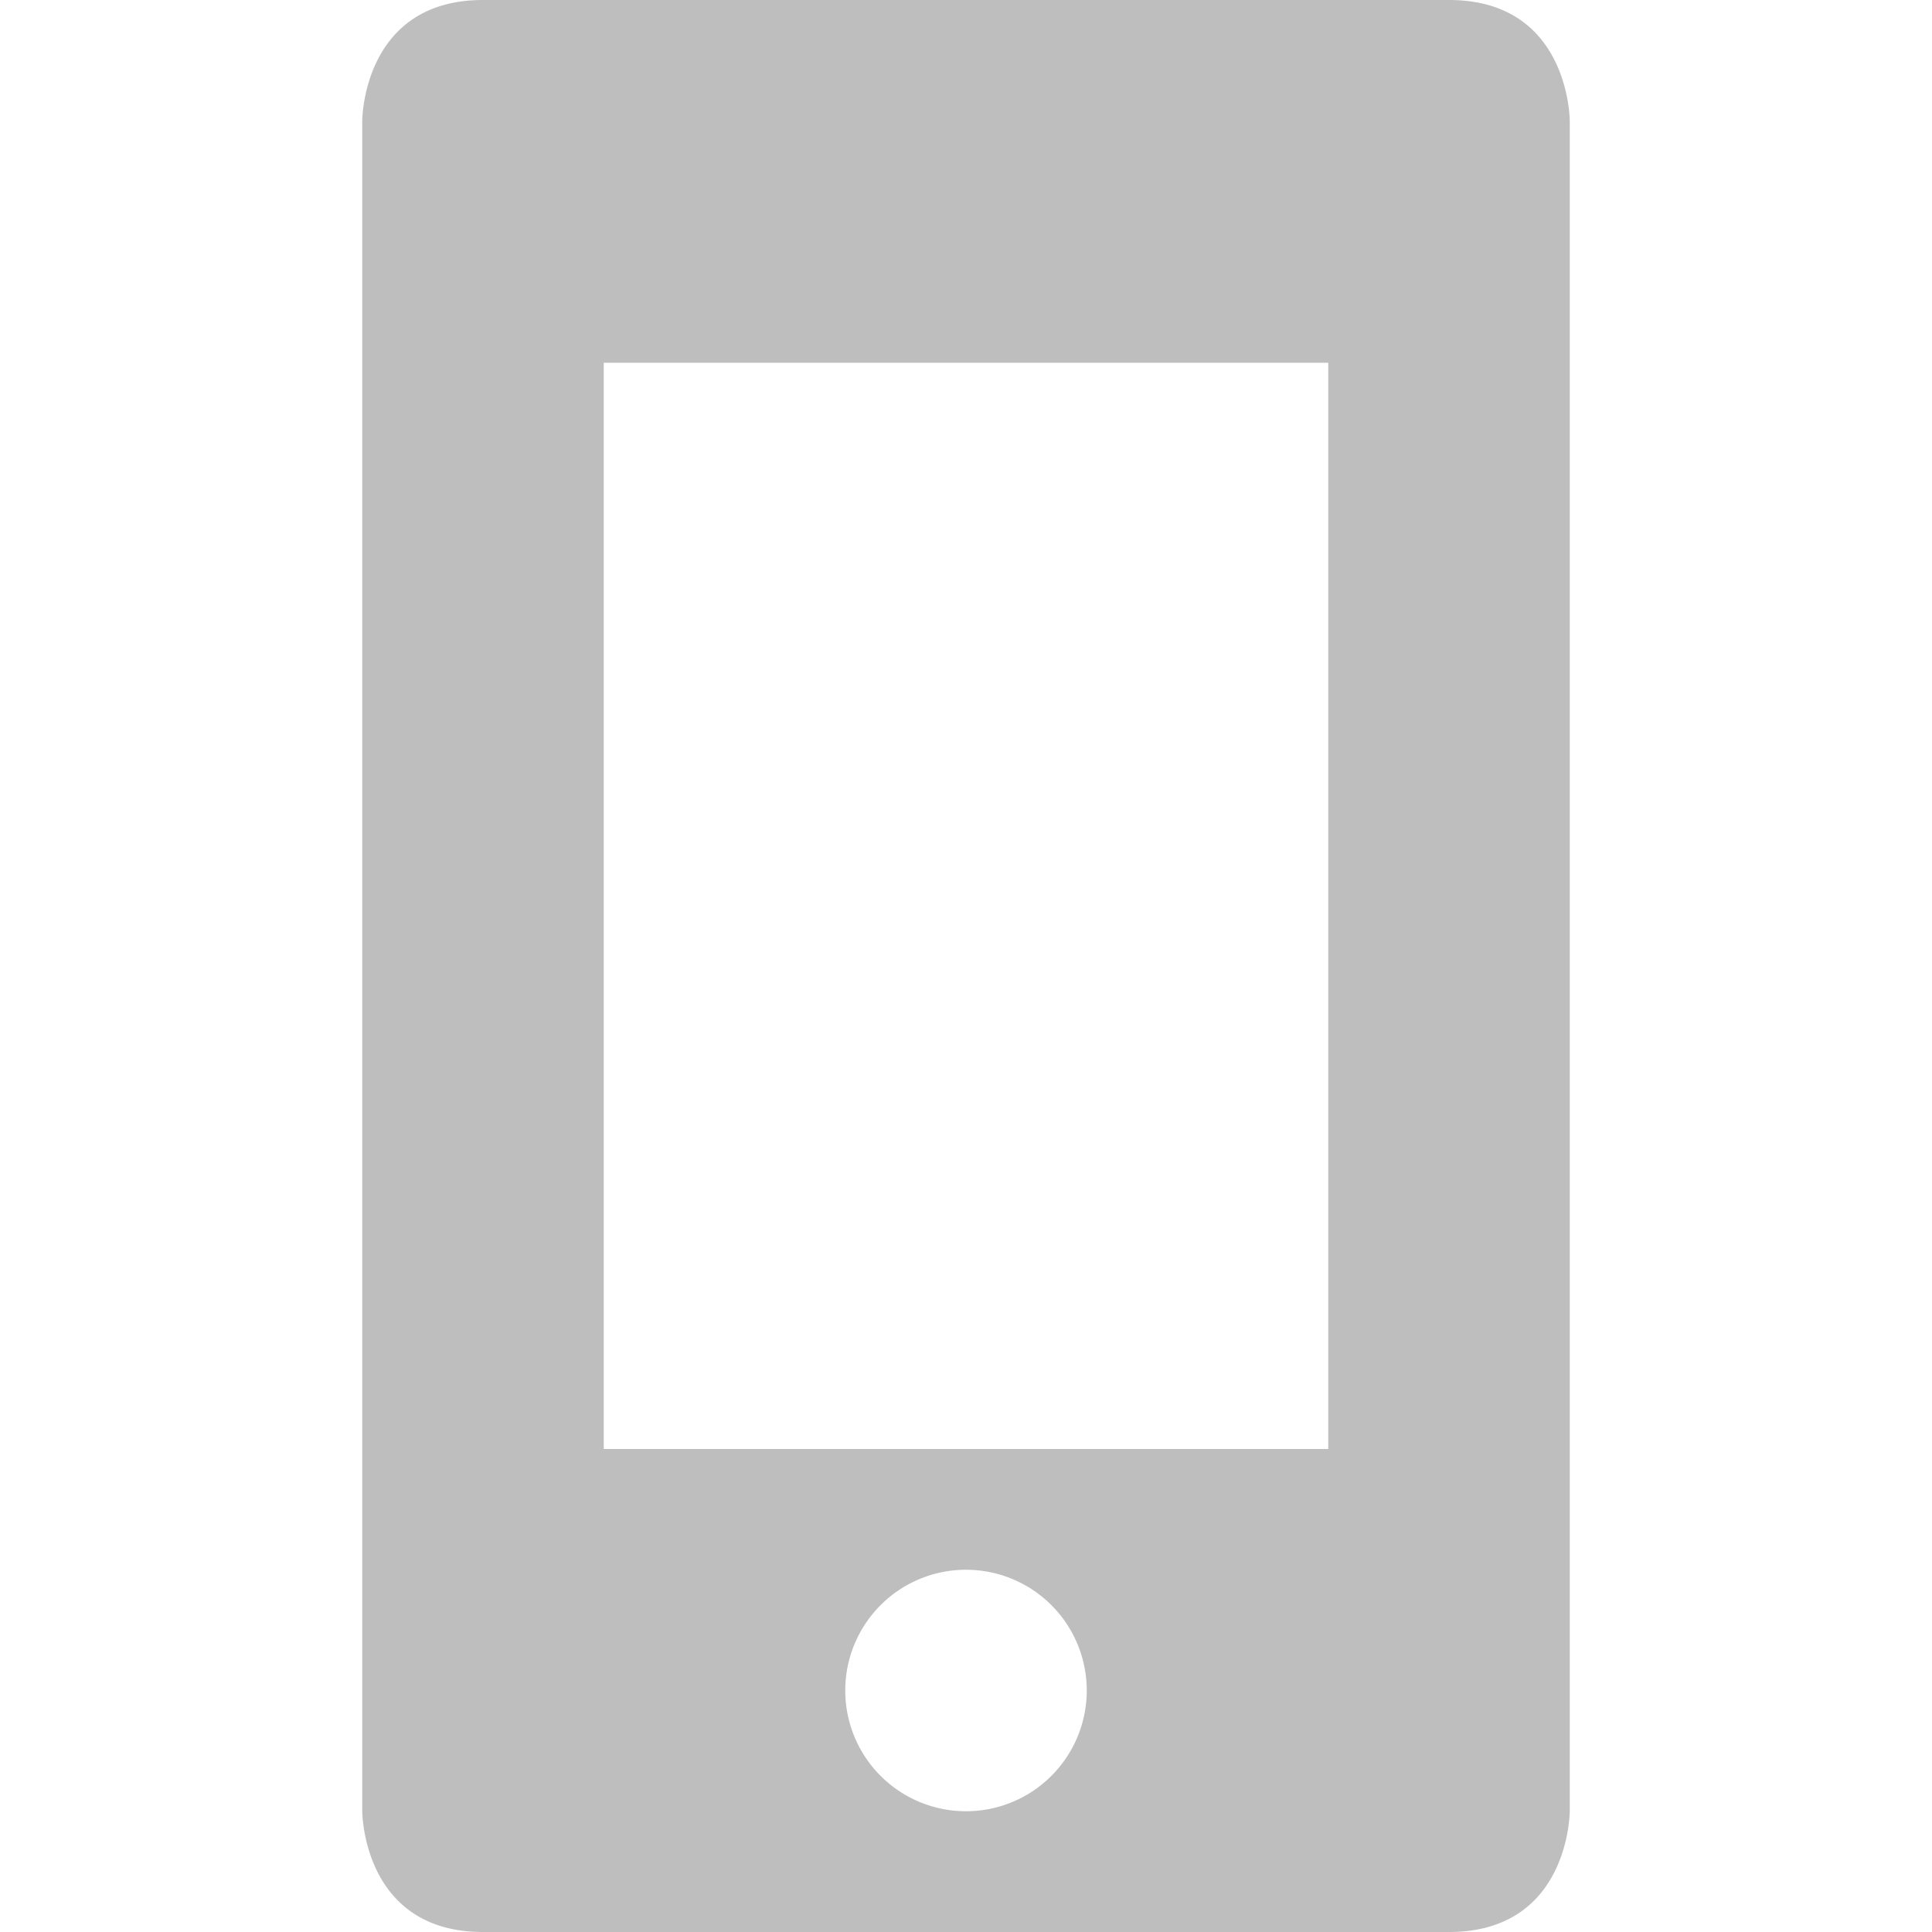 <svg height="16" viewBox="0 0 16 16" width="16" xmlns="http://www.w3.org/2000/svg"><path d="m4 0c-1 0-1 1-1 1v14s0 1 1 1h8c1 0 1-1 1-1v-14s0-1-1-1zm1 3.004h6v8.996h-6zm3 9.996a1 1 0 0 1 1 1 1 1 0 0 1 -1 1 1 1 0 0 1 -1-1 1 1 0 0 1 1-1z" fill="#bebebe"/></svg>